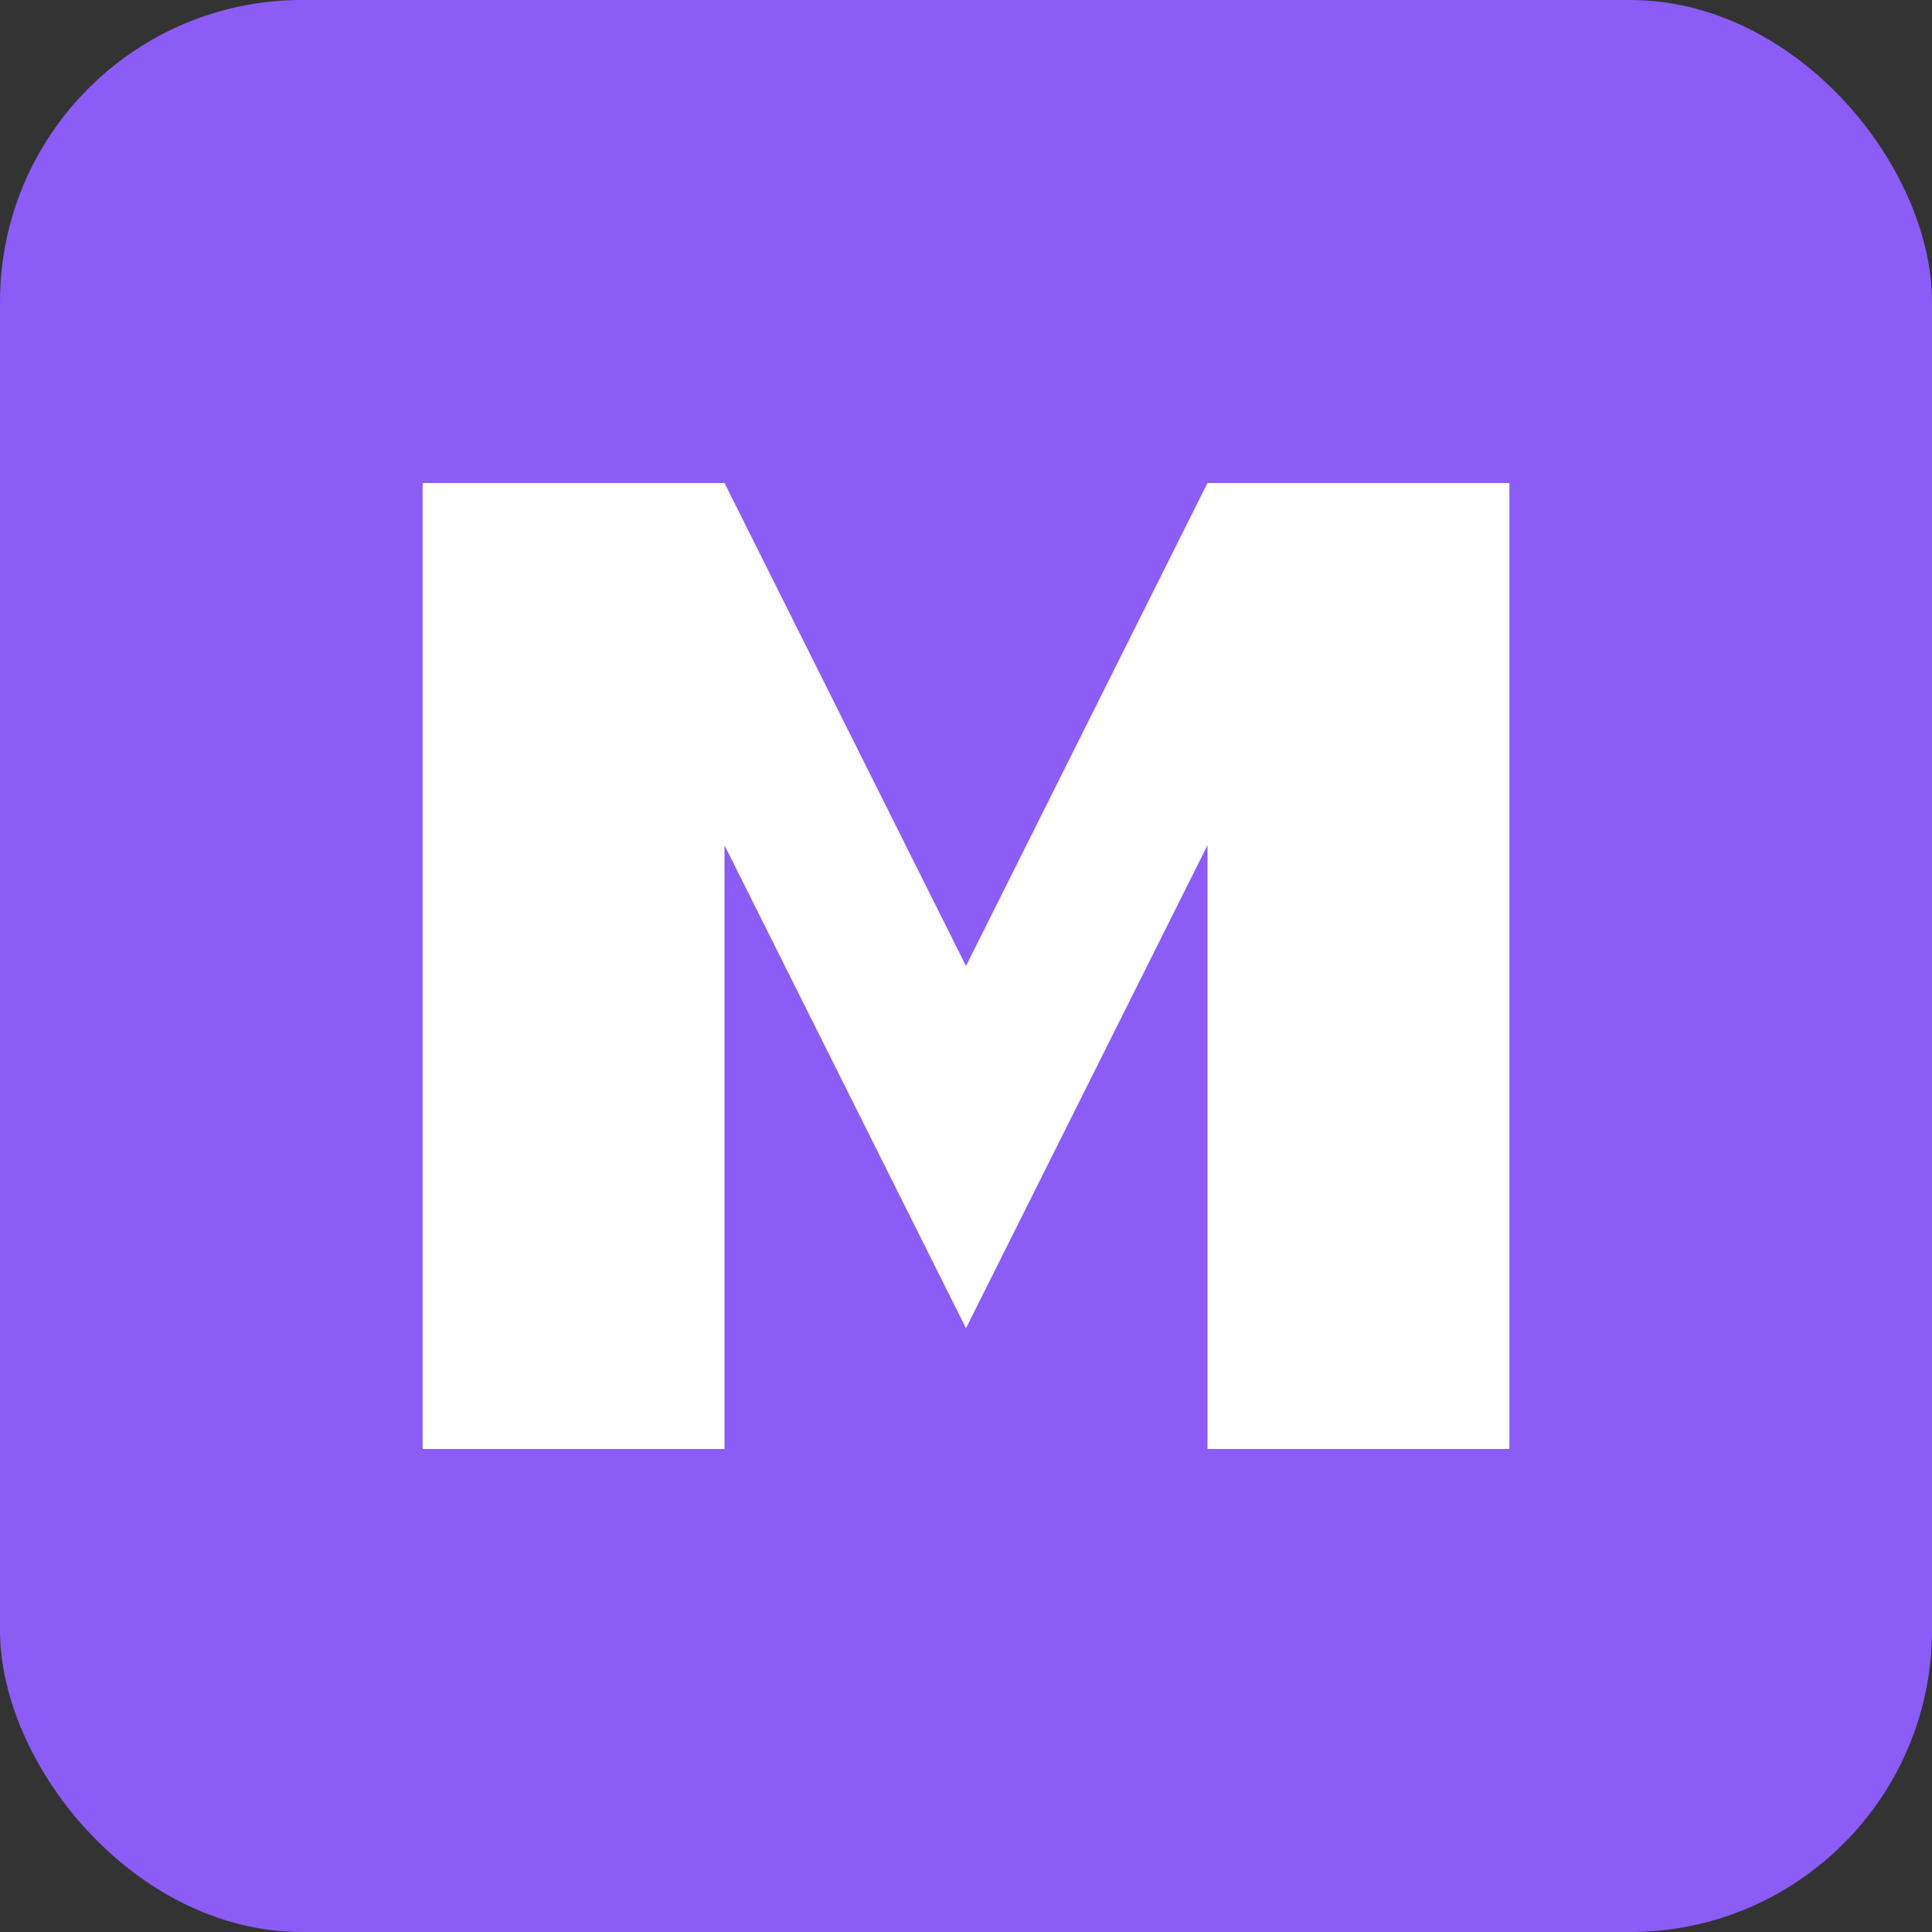 <svg xmlns="http://www.w3.org/2000/svg" version="1.1" xmlns:xlink="http://www.w3.org/1999/xlink" xmlns:svgjs="http://svgjs.dev/svgjs" width="32" height="32"><rect width="100%" height="100%" fill="#333333" stroke="none"/><svg xmlns="http://www.w3.org/2000/svg" viewBox="0 0 32 32">
  <rect width="32" height="32" rx="5" fill="#8B5CF6"></rect>
  <path d="M7,8 L12,8 L16,16 L20,8 L25,8 L25,24 L20,24 L20,14 L16,22 L12,14 L12,24 L7,24 Z" fill="white"></path>
</svg><style>@media (prefers-color-scheme: light) { :root { filter: contrast(1) brightness(1); } }
@media (prefers-color-scheme: dark) { :root { filter: none; } }
</style></svg>